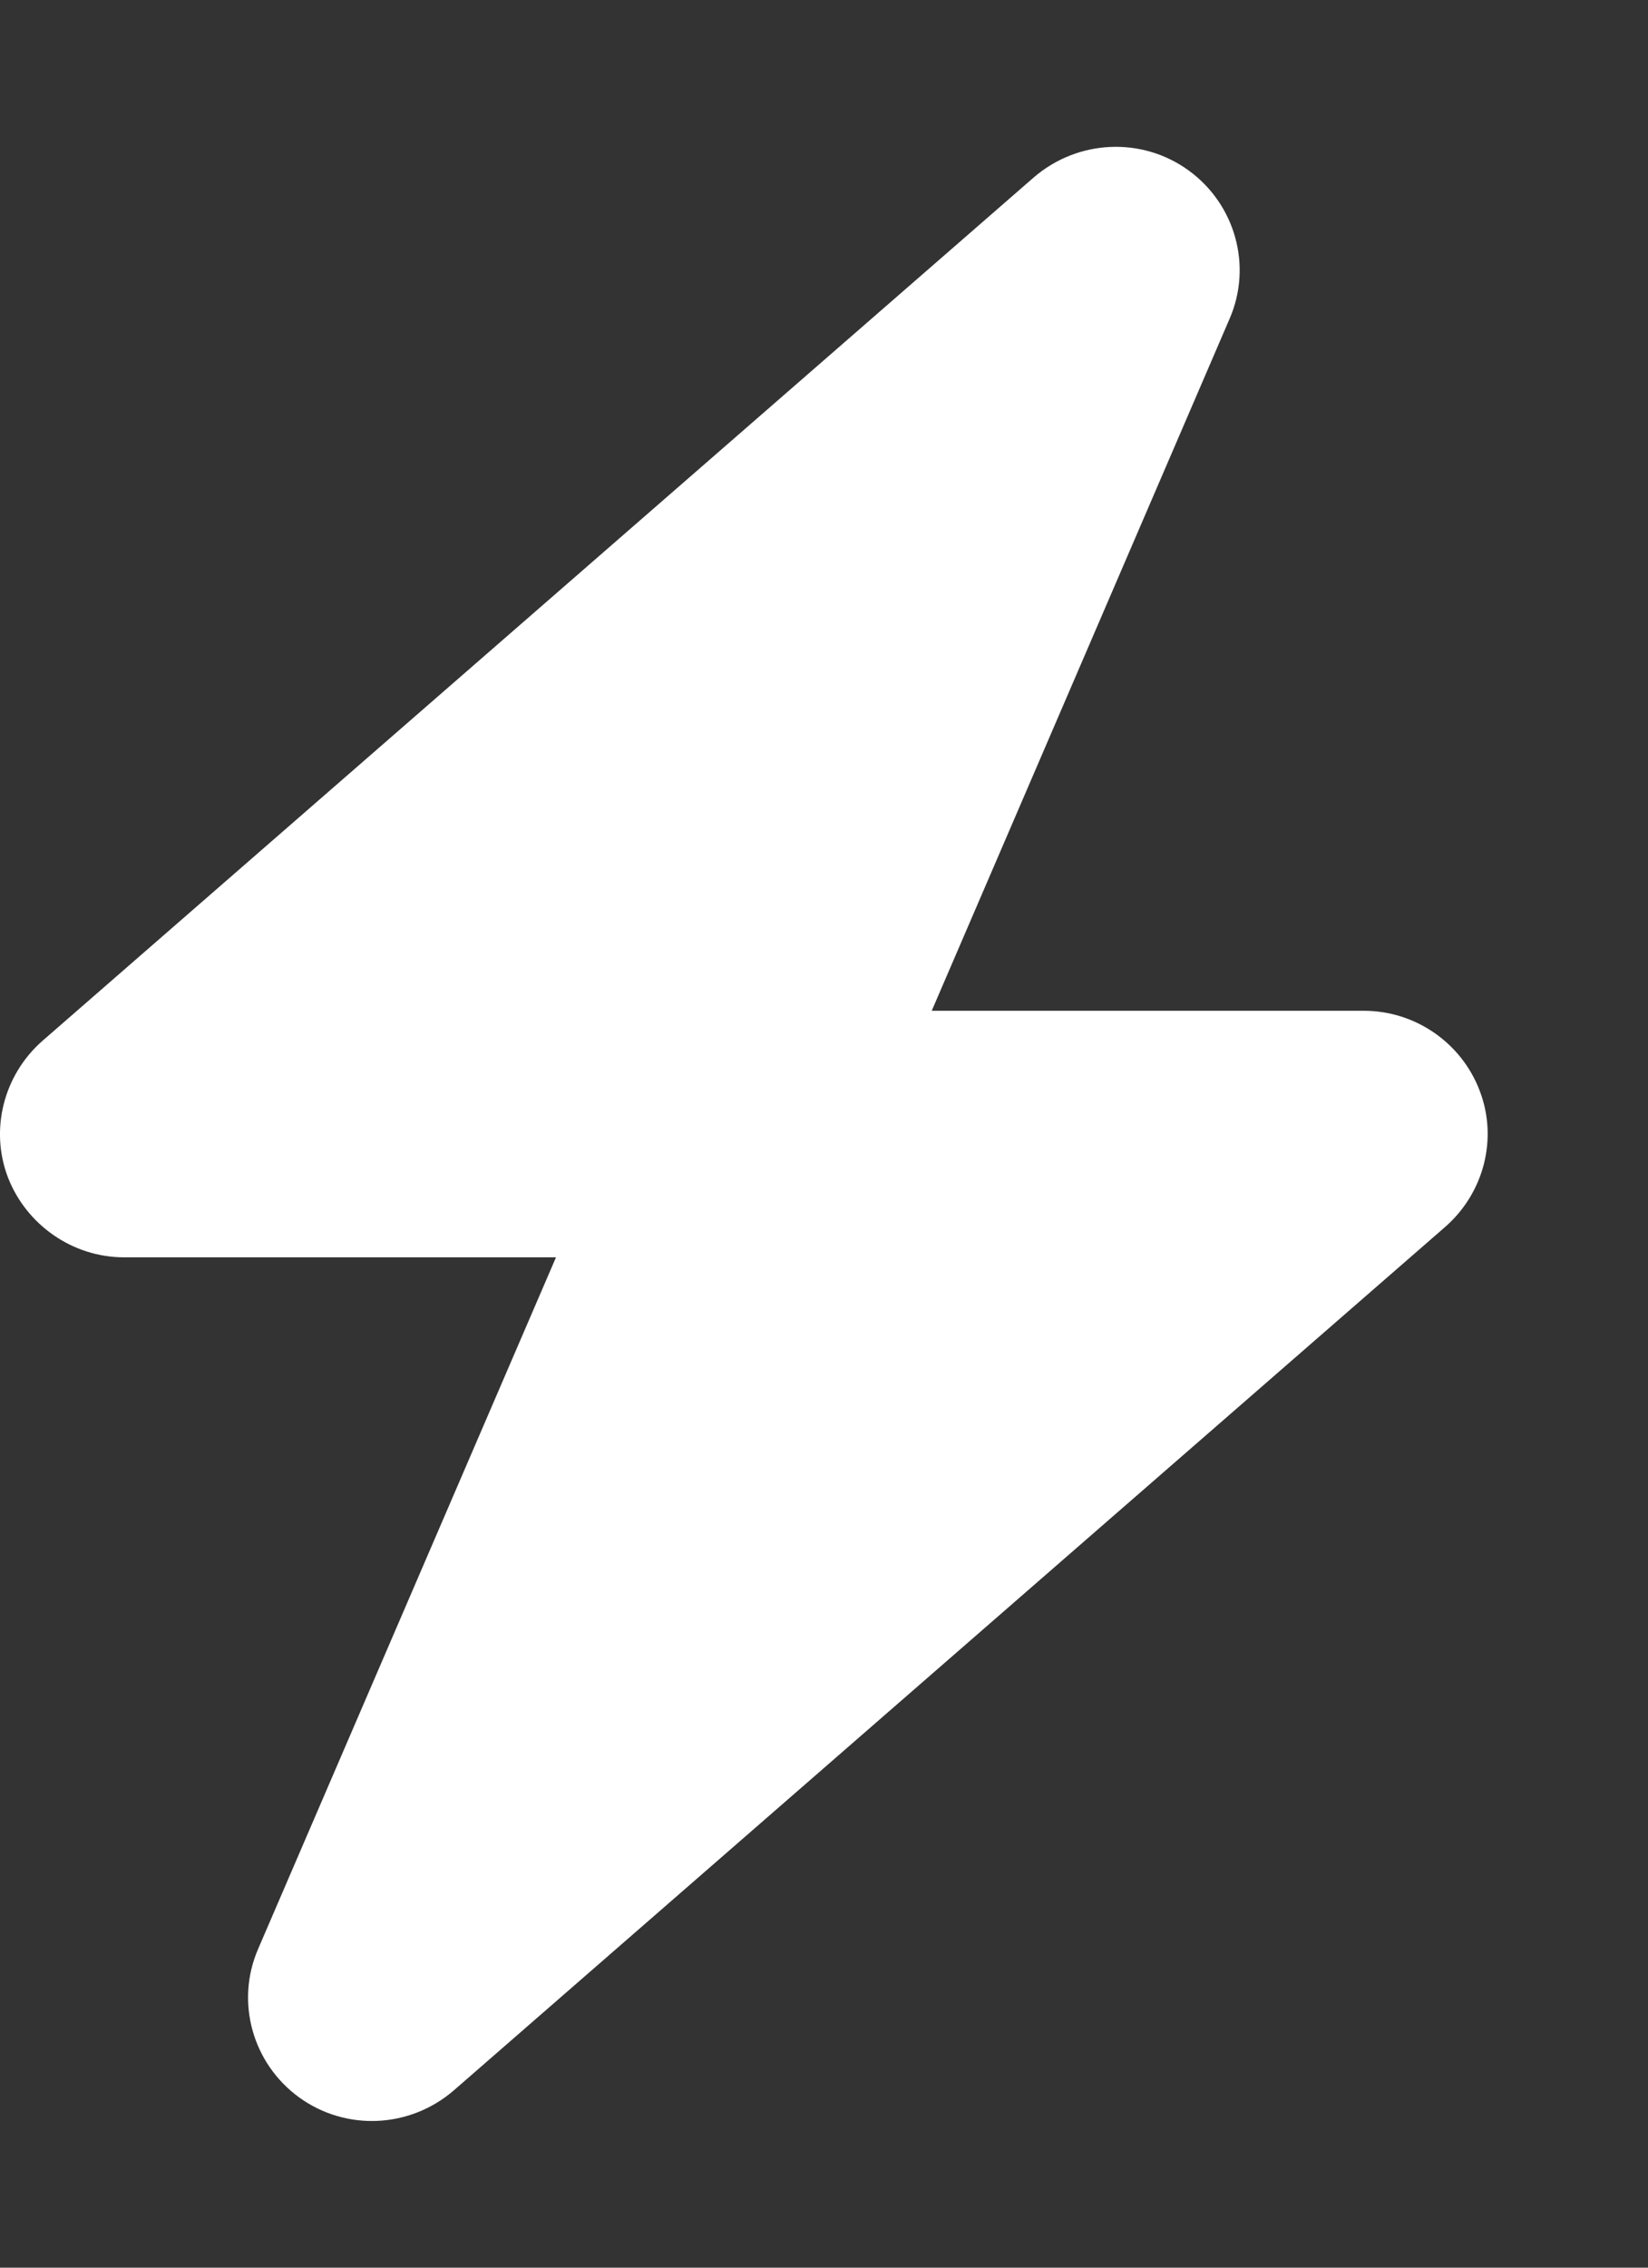 <svg width="8" height="11" viewBox="0 0 8 11" fill="none" xmlns="http://www.w3.org/2000/svg">
<rect x="0" y="0" width="8" height="11" fill="#333333" stroke="none"/>
<path d="M5.969 1.546C6.08 1.29 5.997 0.991 5.769 0.826C5.542 0.662 5.232 0.677 5.019 0.86L0.206 5.049C0.018 5.214 -0.05 5.478 0.038 5.71C0.127 5.941 0.352 6.099 0.602 6.099H2.699L1.253 9.454C1.142 9.71 1.225 10.009 1.452 10.174C1.68 10.339 1.99 10.324 2.203 10.14L7.016 5.951C7.204 5.786 7.272 5.523 7.183 5.291C7.095 5.059 6.871 4.903 6.62 4.903H4.523L5.969 1.546Z" fill="#FFFFFF"/>
</svg>
